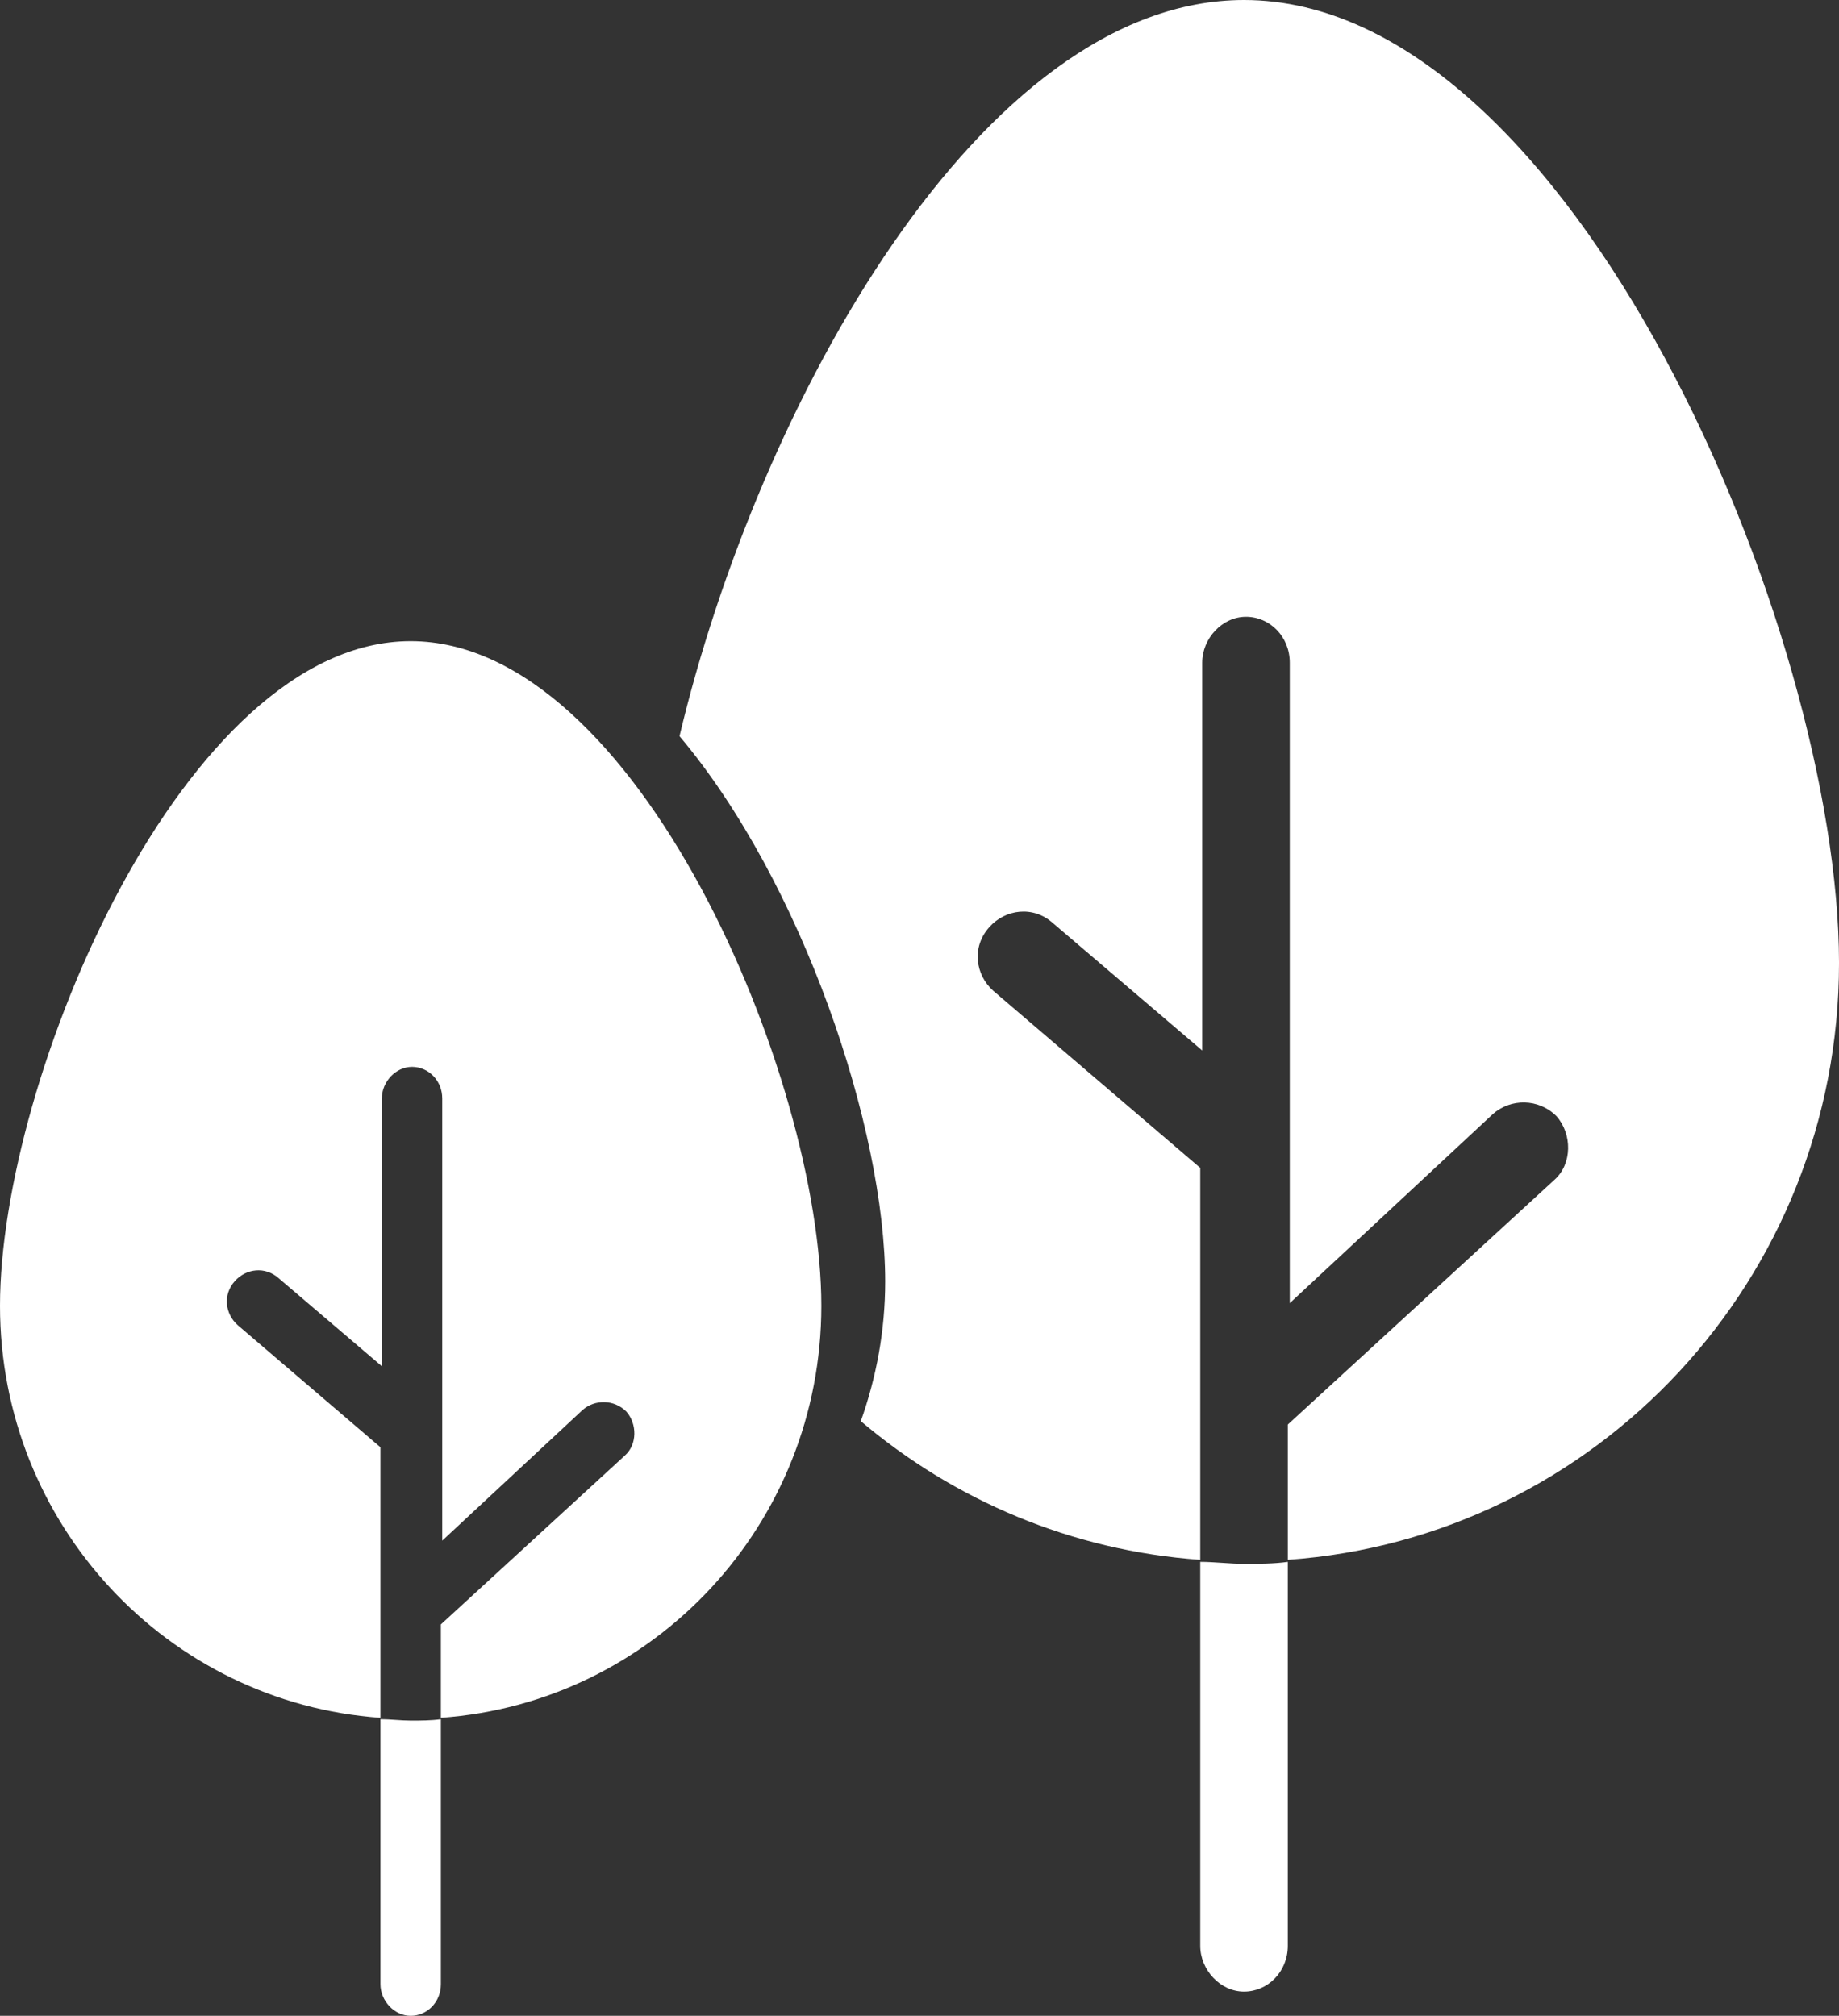 <svg version="1.1" id="图层_1" x="0px" y="0px" width="103.047px" height="112.971px" viewBox="0 0 103.047 112.971" enable-background="new 0 0 103.047 112.971" xml:space="preserve" xmlns="http://www.w3.org/2000/svg" xmlns:xlink="http://www.w3.org/1999/xlink" xmlns:xml="http://www.w3.org/XML/1998/namespace">
  <rect x="0" y="0" width="103.047" height="112.971" fill="#333333" stroke="none"/>
  <path fill="#FFFFFF" d="M69.708,87.641c0.78,0,1.672,0,2.453-0.111v21.52c0,1.448-1.116,2.563-2.453,2.563
	c-1.338,0-2.453-1.226-2.453-2.563v-21.52C68.035,87.529,68.927,87.641,69.708,87.641z M69.708,0
	C54.985,0,42.486,22.7,38.076,41.256c6.885,8.181,11.525,21.999,11.525,30.566c0,2.75-0.496,5.377-1.366,7.823
	c5.214,4.419,11.792,7.258,19.02,7.771V65.451l-11.597-9.923c-1.004-0.894-1.226-2.453-0.223-3.568
	c0.893-1.005,2.453-1.227,3.568-0.224l8.362,7.136V37.13c0-1.339,1.114-2.565,2.453-2.565c1.337,0,2.453,1.116,2.453,2.565v35.902
	L83.645,62.44c1.004-0.892,2.564-0.892,3.569,0.11c0.891,1.005,0.891,2.677-0.112,3.569l-14.94,13.715v7.582
	c17.282-1.227,30.886-15.722,30.886-33.45C103.047,35.458,88.104,0,69.708,0z M21.318,96.347v14.854c0,0.924,0.771,1.77,1.693,1.77
	c0.924,0,1.693-0.77,1.693-1.77V96.347c-0.539,0.078-1.154,0.078-1.693,0.078S21.857,96.347,21.318,96.347z M46.023,73.182
	c0-12.777-10.313-37.251-23.012-37.251C10.313,35.931,0,60.404,0,73.182C0,85.419,9.39,95.424,21.318,96.27V81.108l-8.004-6.85
	c-0.693-0.617-0.846-1.693-0.154-2.463c0.617-0.694,1.693-0.847,2.463-0.154l5.773,4.925V61.56c0-0.925,0.769-1.771,1.692-1.771
	c0.923,0,1.693,0.77,1.693,1.771v24.781l7.851-7.311c0.691-0.615,1.769-0.615,2.463,0.076c0.614,0.693,0.614,1.848-0.078,2.463
	l-10.313,9.467v5.233C36.635,95.424,46.023,85.419,46.023,73.182z" class="color c1"/>
</svg>
